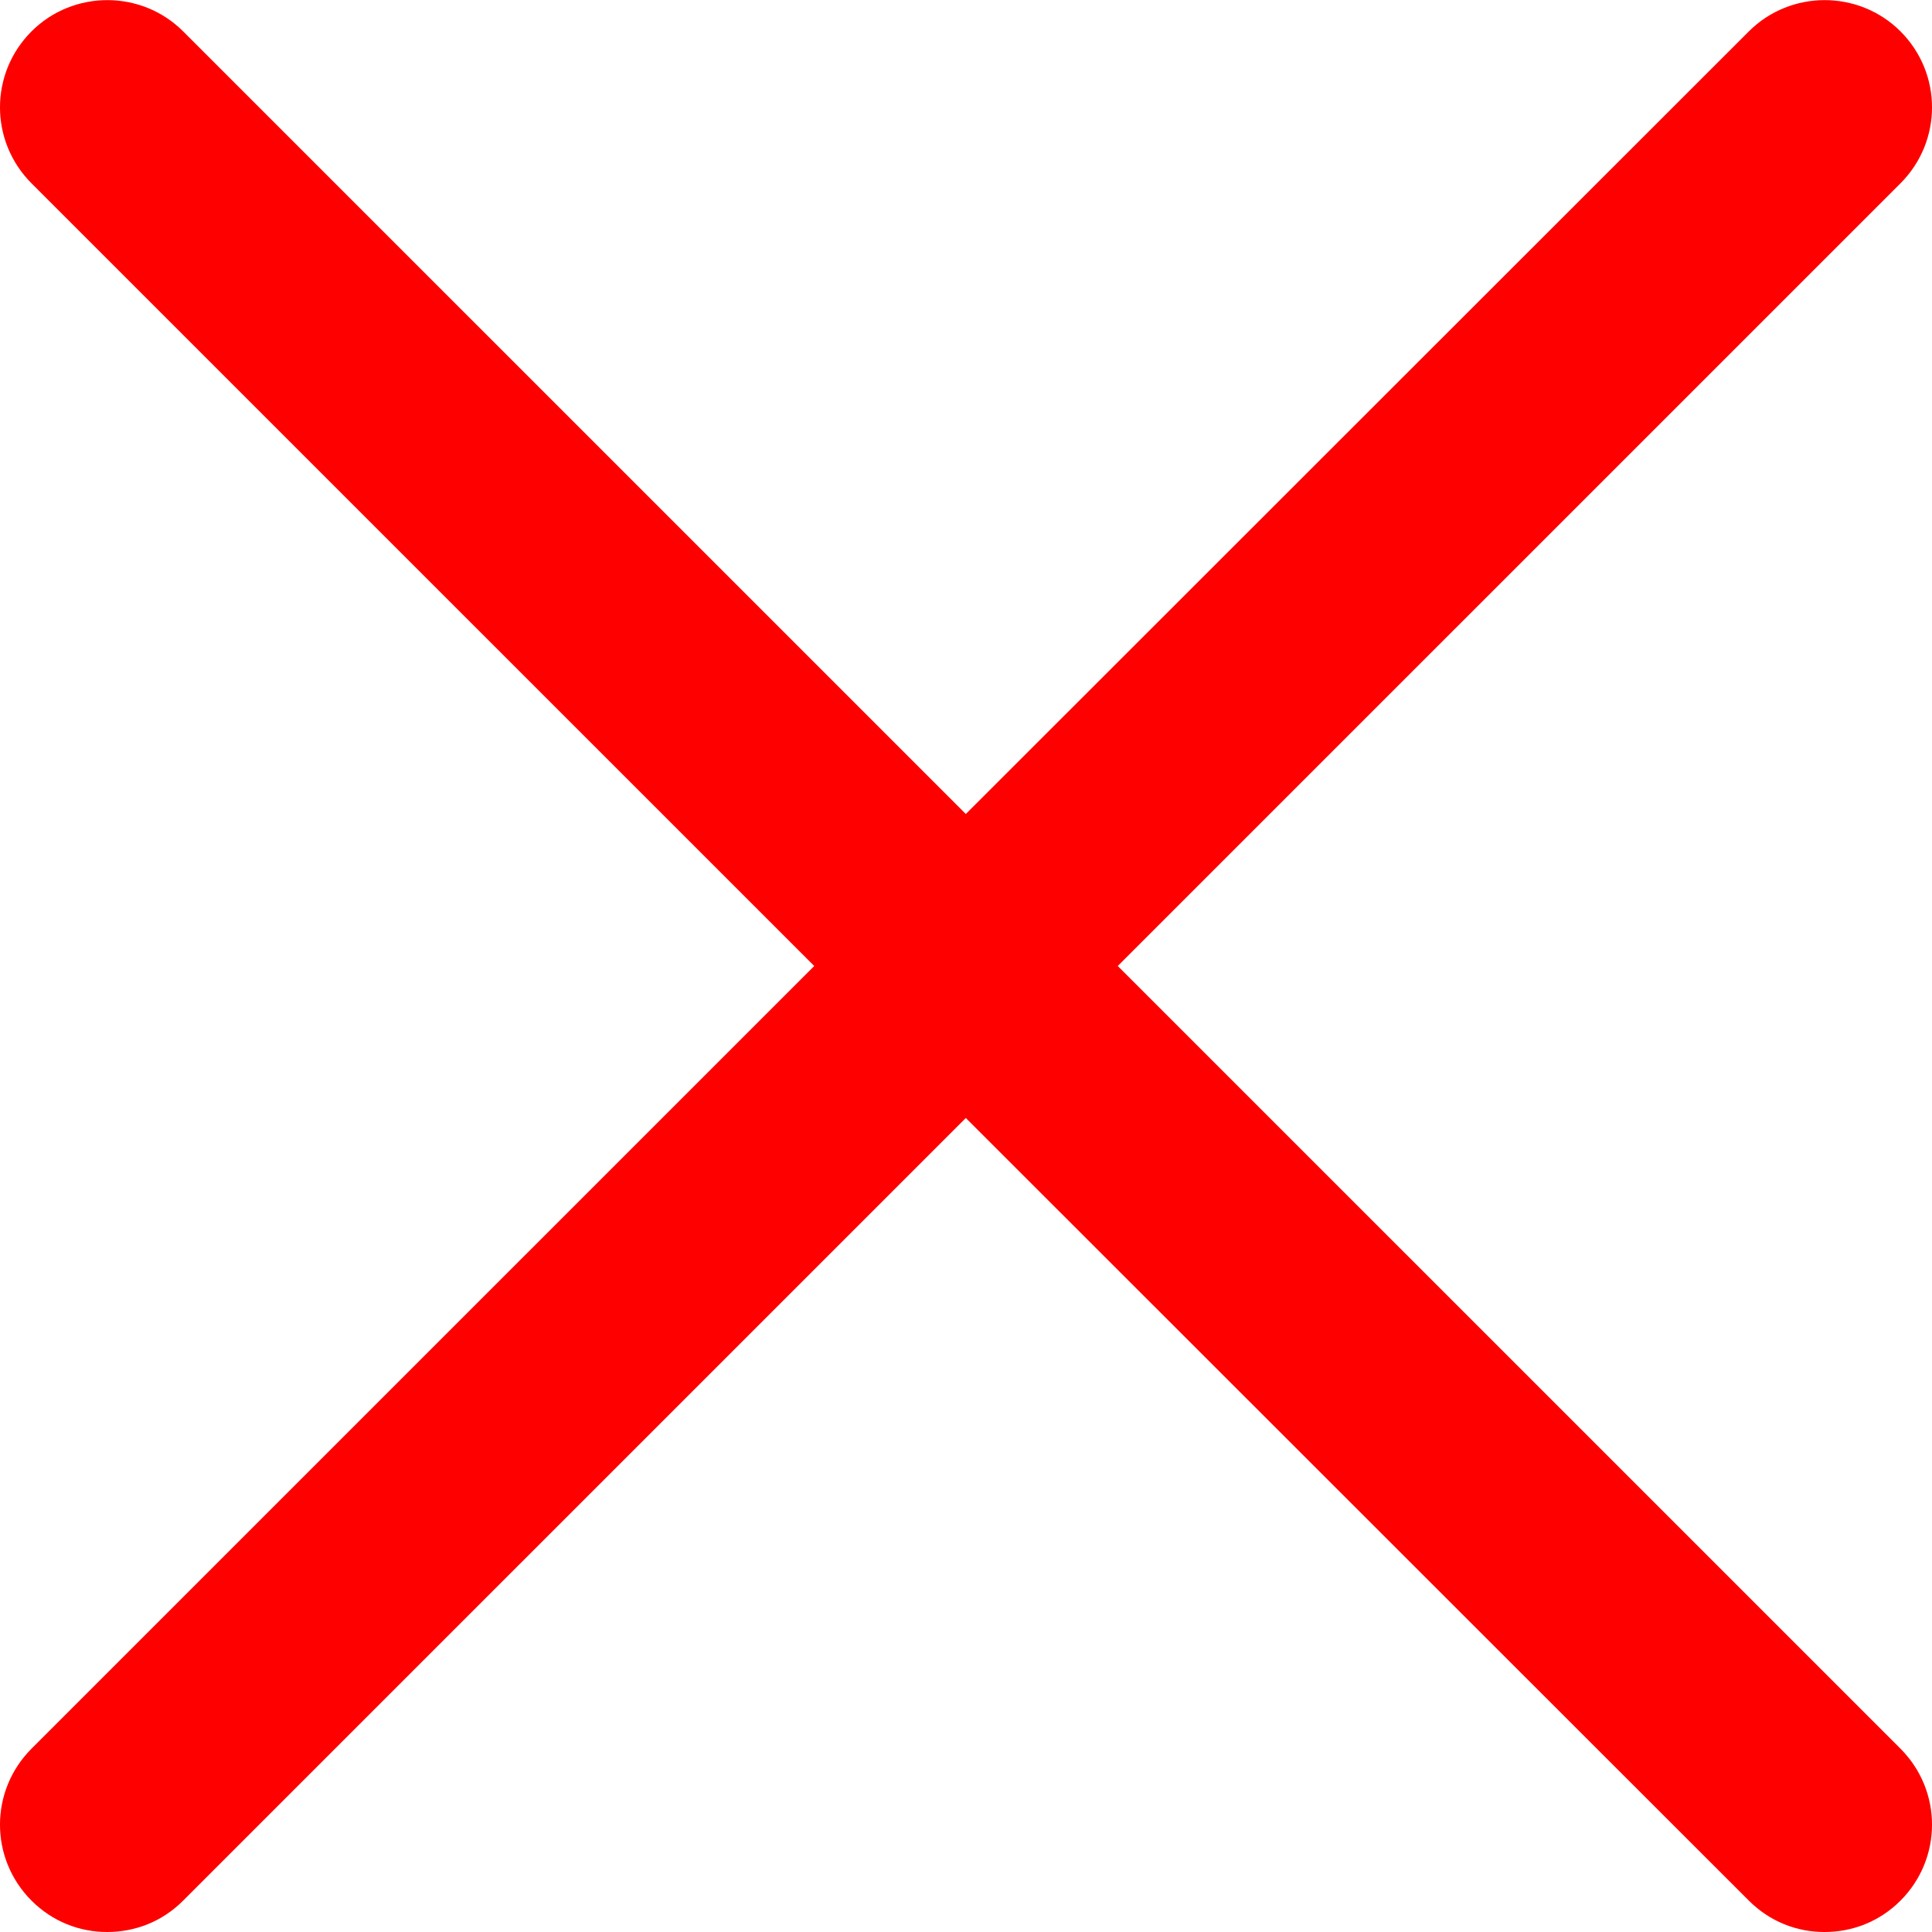 <?xml version="1.0" encoding="UTF-8"?>
<svg width="40px" height="40px" viewBox="0 0 40 40" version="1.1" xmlns="http://www.w3.org/2000/svg" xmlns:xlink="http://www.w3.org/1999/xlink">
    <!-- Generator: Sketch 42 (36781) - http://www.bohemiancoding.com/sketch -->
    <title>icon/icon-31</title>
    <desc>Created with Sketch.</desc>
    <defs></defs>
    <g id="Iconography" stroke="none" stroke-width="1" fill="none" fill-rule="evenodd">
        <g id="icon/icon-31" fill="#FF0000">
            <path d="M23.142,20 L39.347,3.796 C40.218,2.924 40.218,1.52 39.347,0.649 C38.484,-0.213 37.071,-0.213 36.209,0.649 L19.996,16.853 L3.791,0.649 C2.929,-0.213 1.516,-0.213 0.653,0.649 C-0.218,1.52 -0.218,2.924 0.653,3.796 L16.858,20 L0.653,36.204 C-0.218,37.076 -0.218,38.48 0.653,39.351 C1.089,39.787 1.649,40 2.218,40 C2.796,40 3.356,39.787 3.791,39.351 L19.996,23.147 L36.209,39.351 C36.644,39.787 37.204,40 37.773,40 C38.351,40 38.911,39.787 39.347,39.351 C40.218,38.48 40.218,37.076 39.347,36.204 L23.142,20 Z" id="Page-1"></path>
        </g>
    </g>
</svg>
